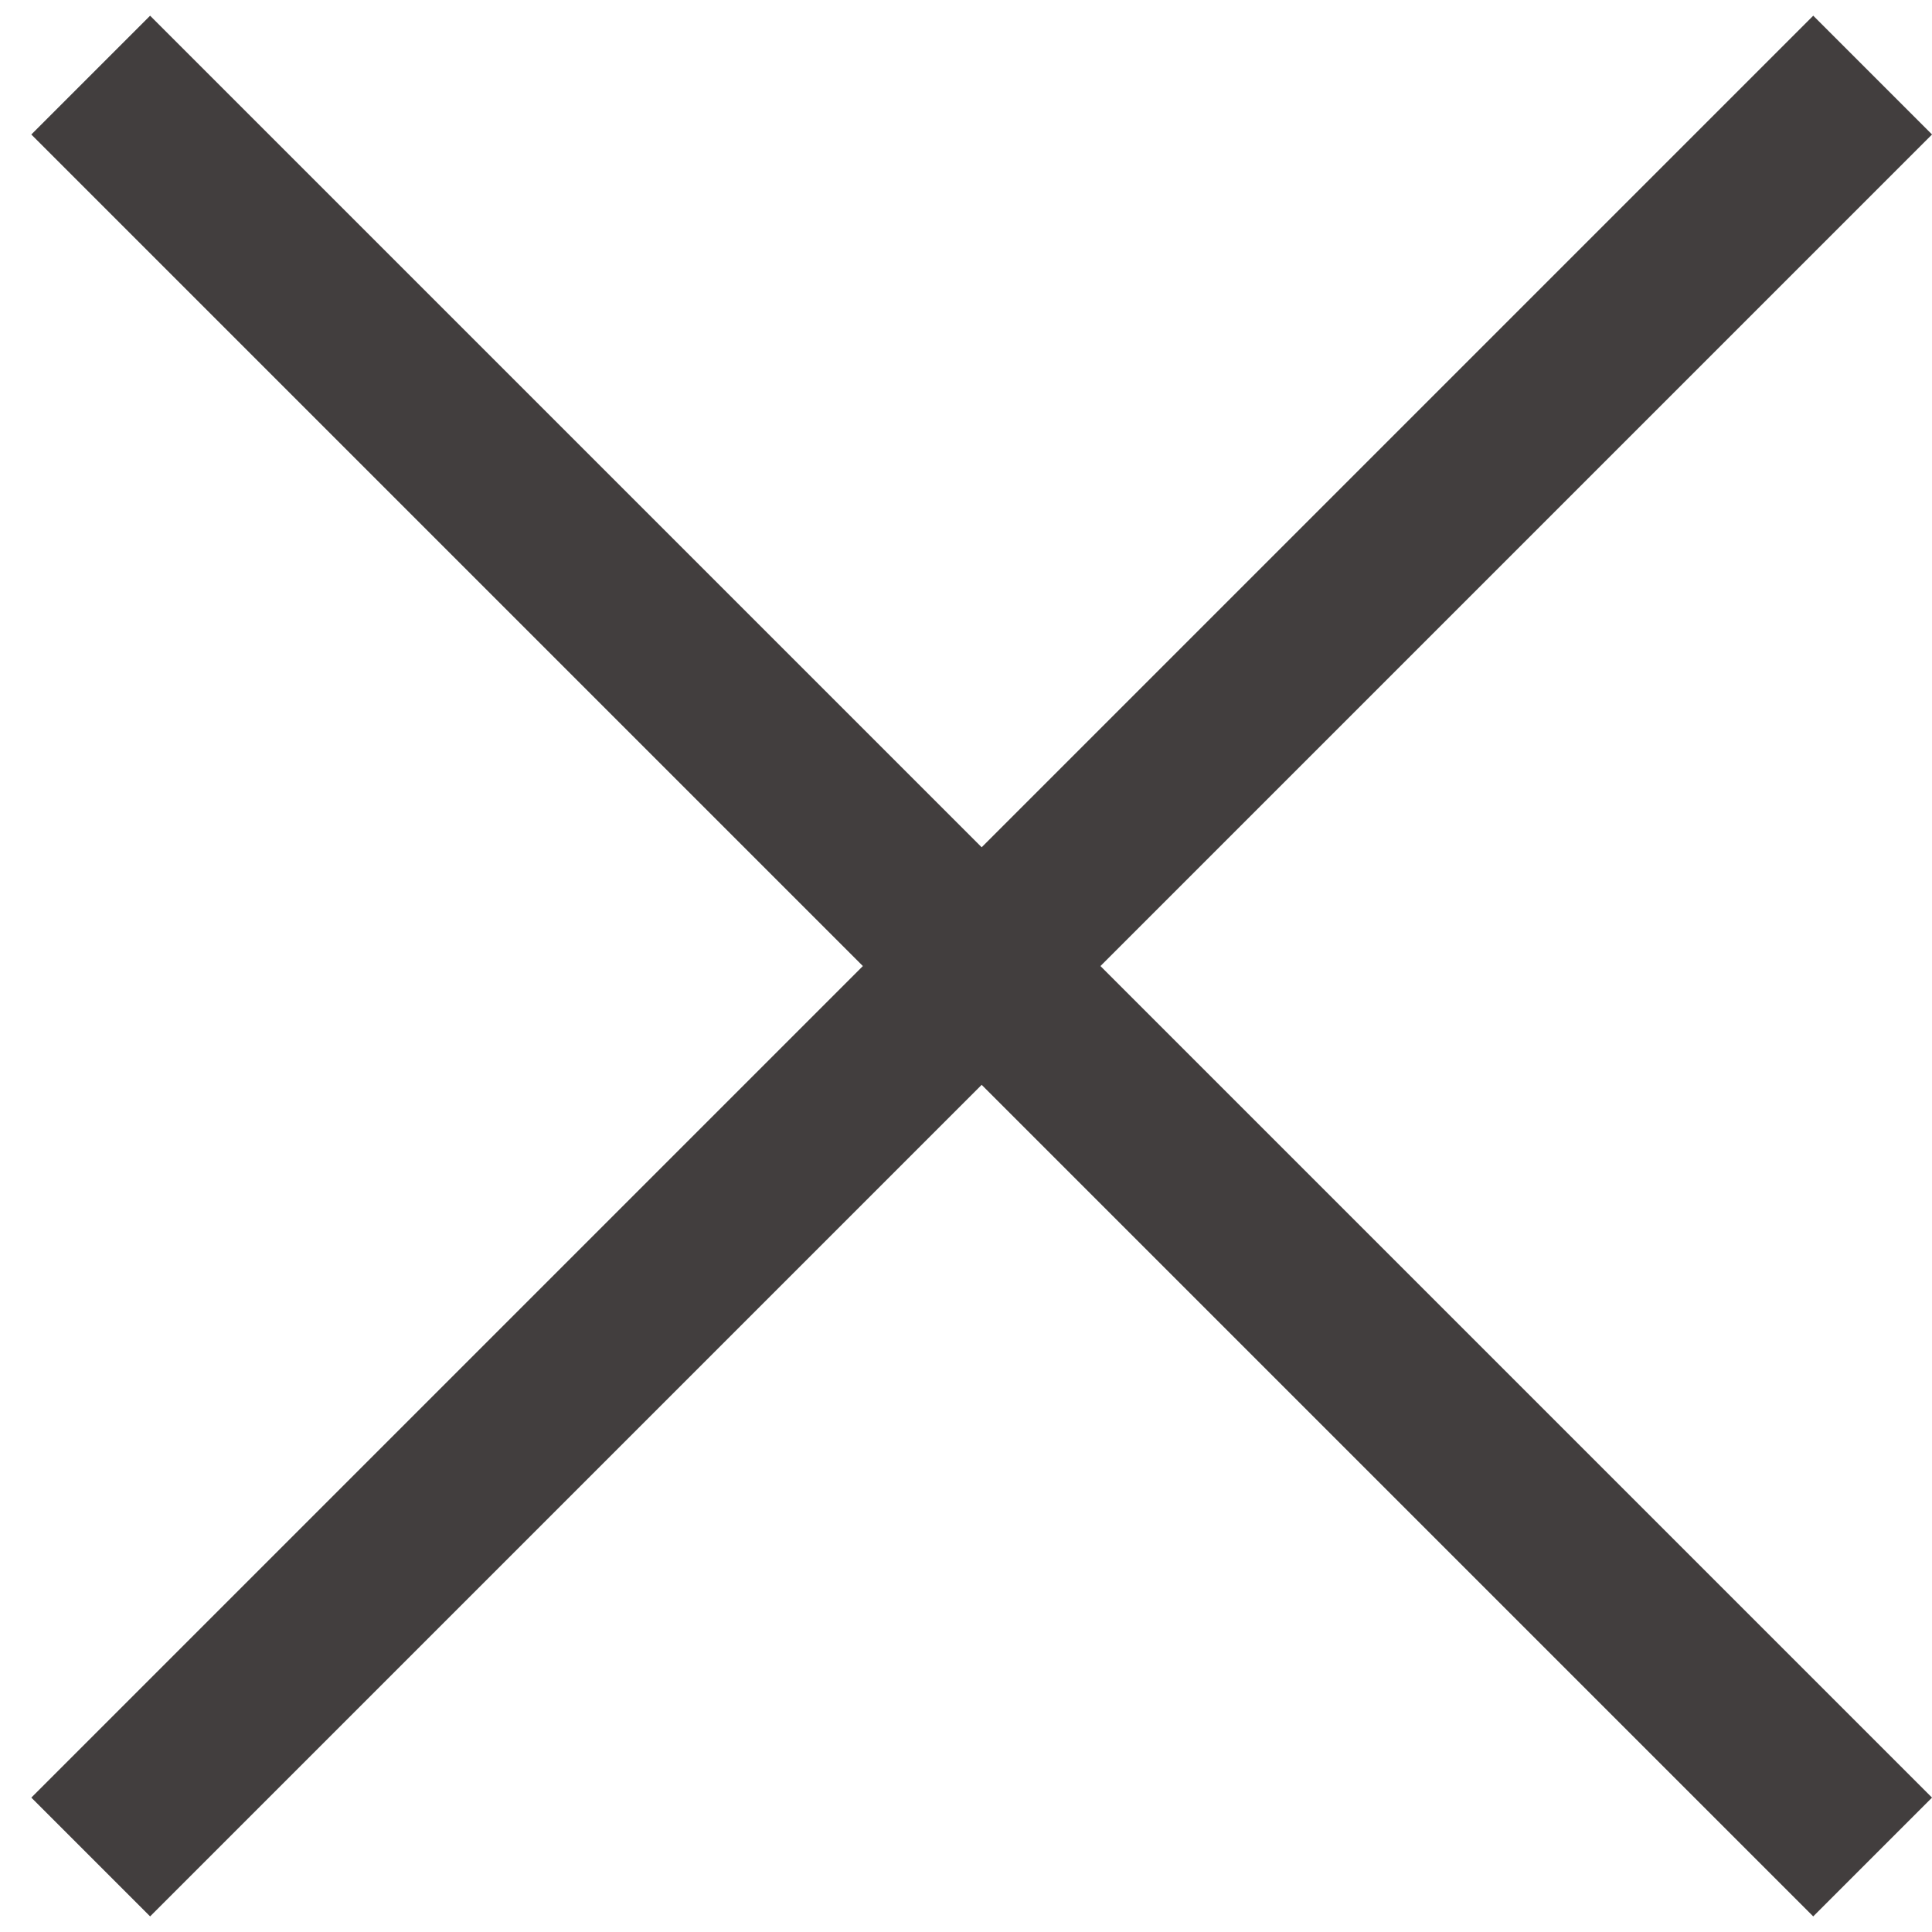 <svg width="23" height="23" viewBox="0 0 23 23" fill="none" xmlns="http://www.w3.org/2000/svg">
<rect x="1.787" y="0.187" width="30" height="2" transform="rotate(45 1.787 0.187)" fill="#423E3E"/>
<rect x="0.373" y="21.4" width="30" height="2" transform="rotate(-45 0.373 21.4)" fill="#423E3E"/>
</svg>
